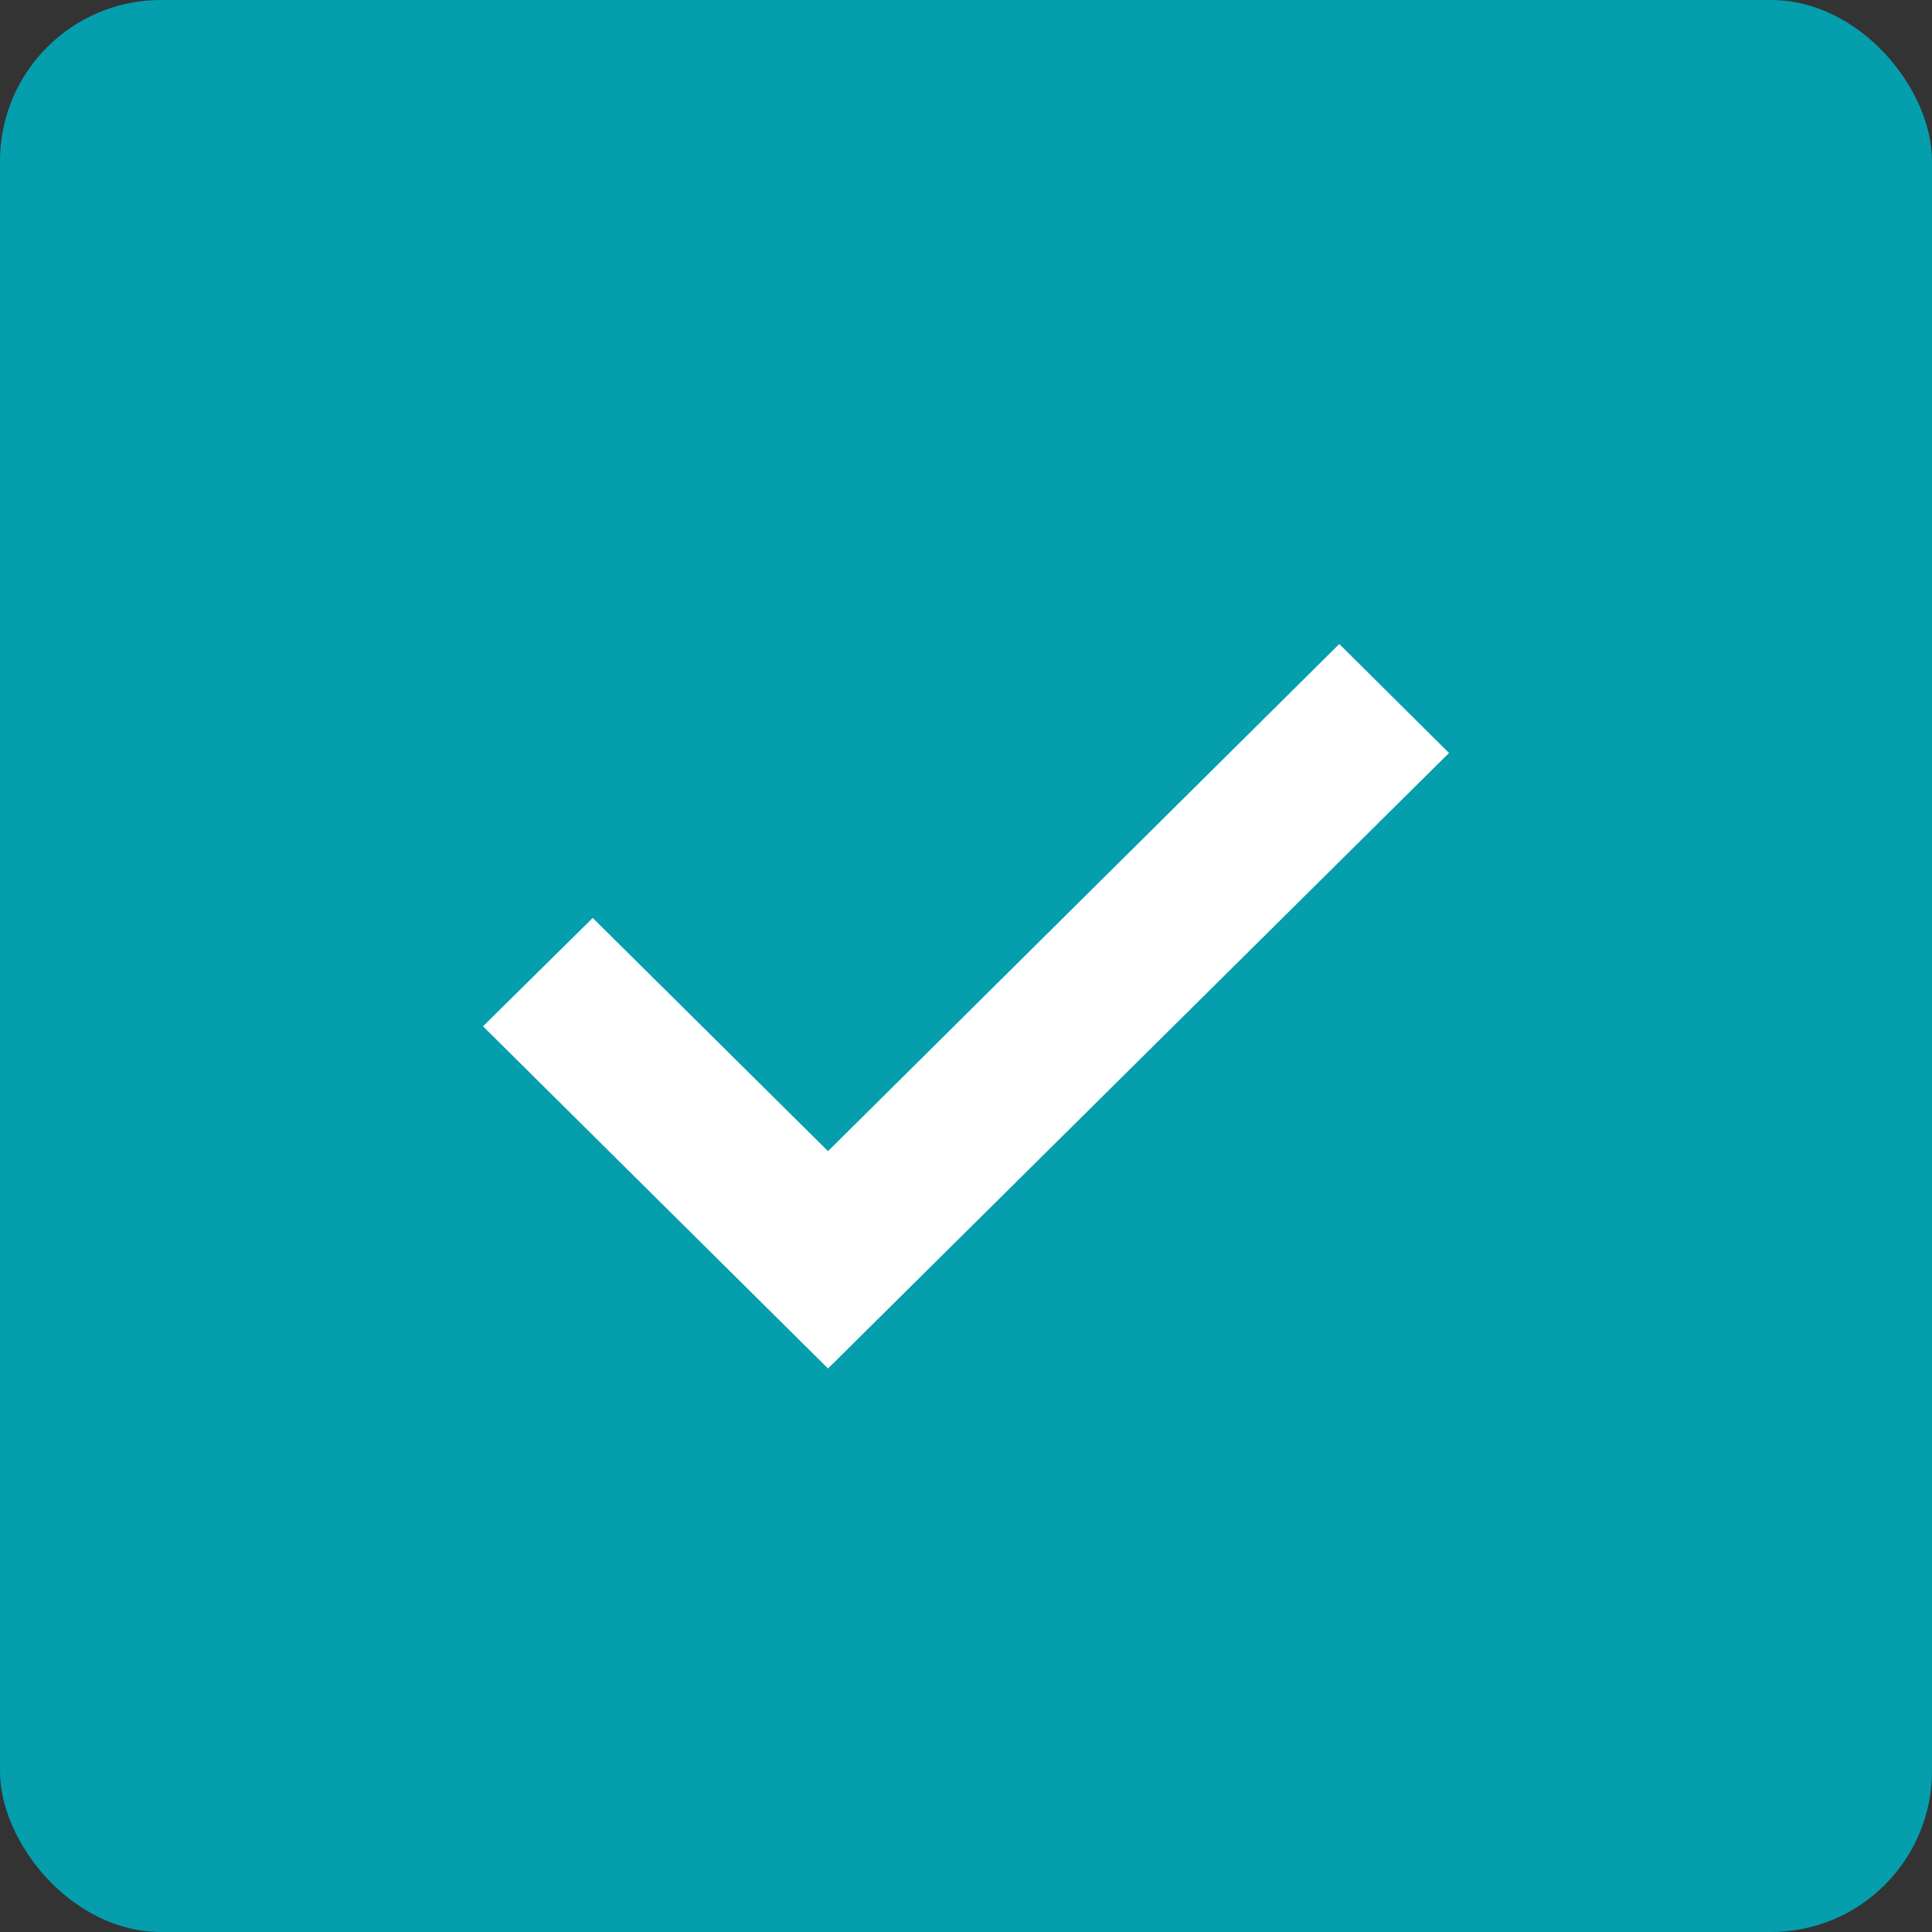 <svg width="24" height="24" viewBox="0 0 24 24" fill="none" xmlns="http://www.w3.org/2000/svg">
<rect x="0" y="0" width="24" height="24" fill="#333333" stroke="none"/>
<rect width="24" height="24" rx="2" fill="#049EAD"/>
<path fill-rule="evenodd" clip-rule="evenodd" d="M10.286 17L6 12.749L7.363 11.403L10.286 14.3L16.637 8L18 9.354L10.286 17V17Z" fill="white"/>
</svg>
